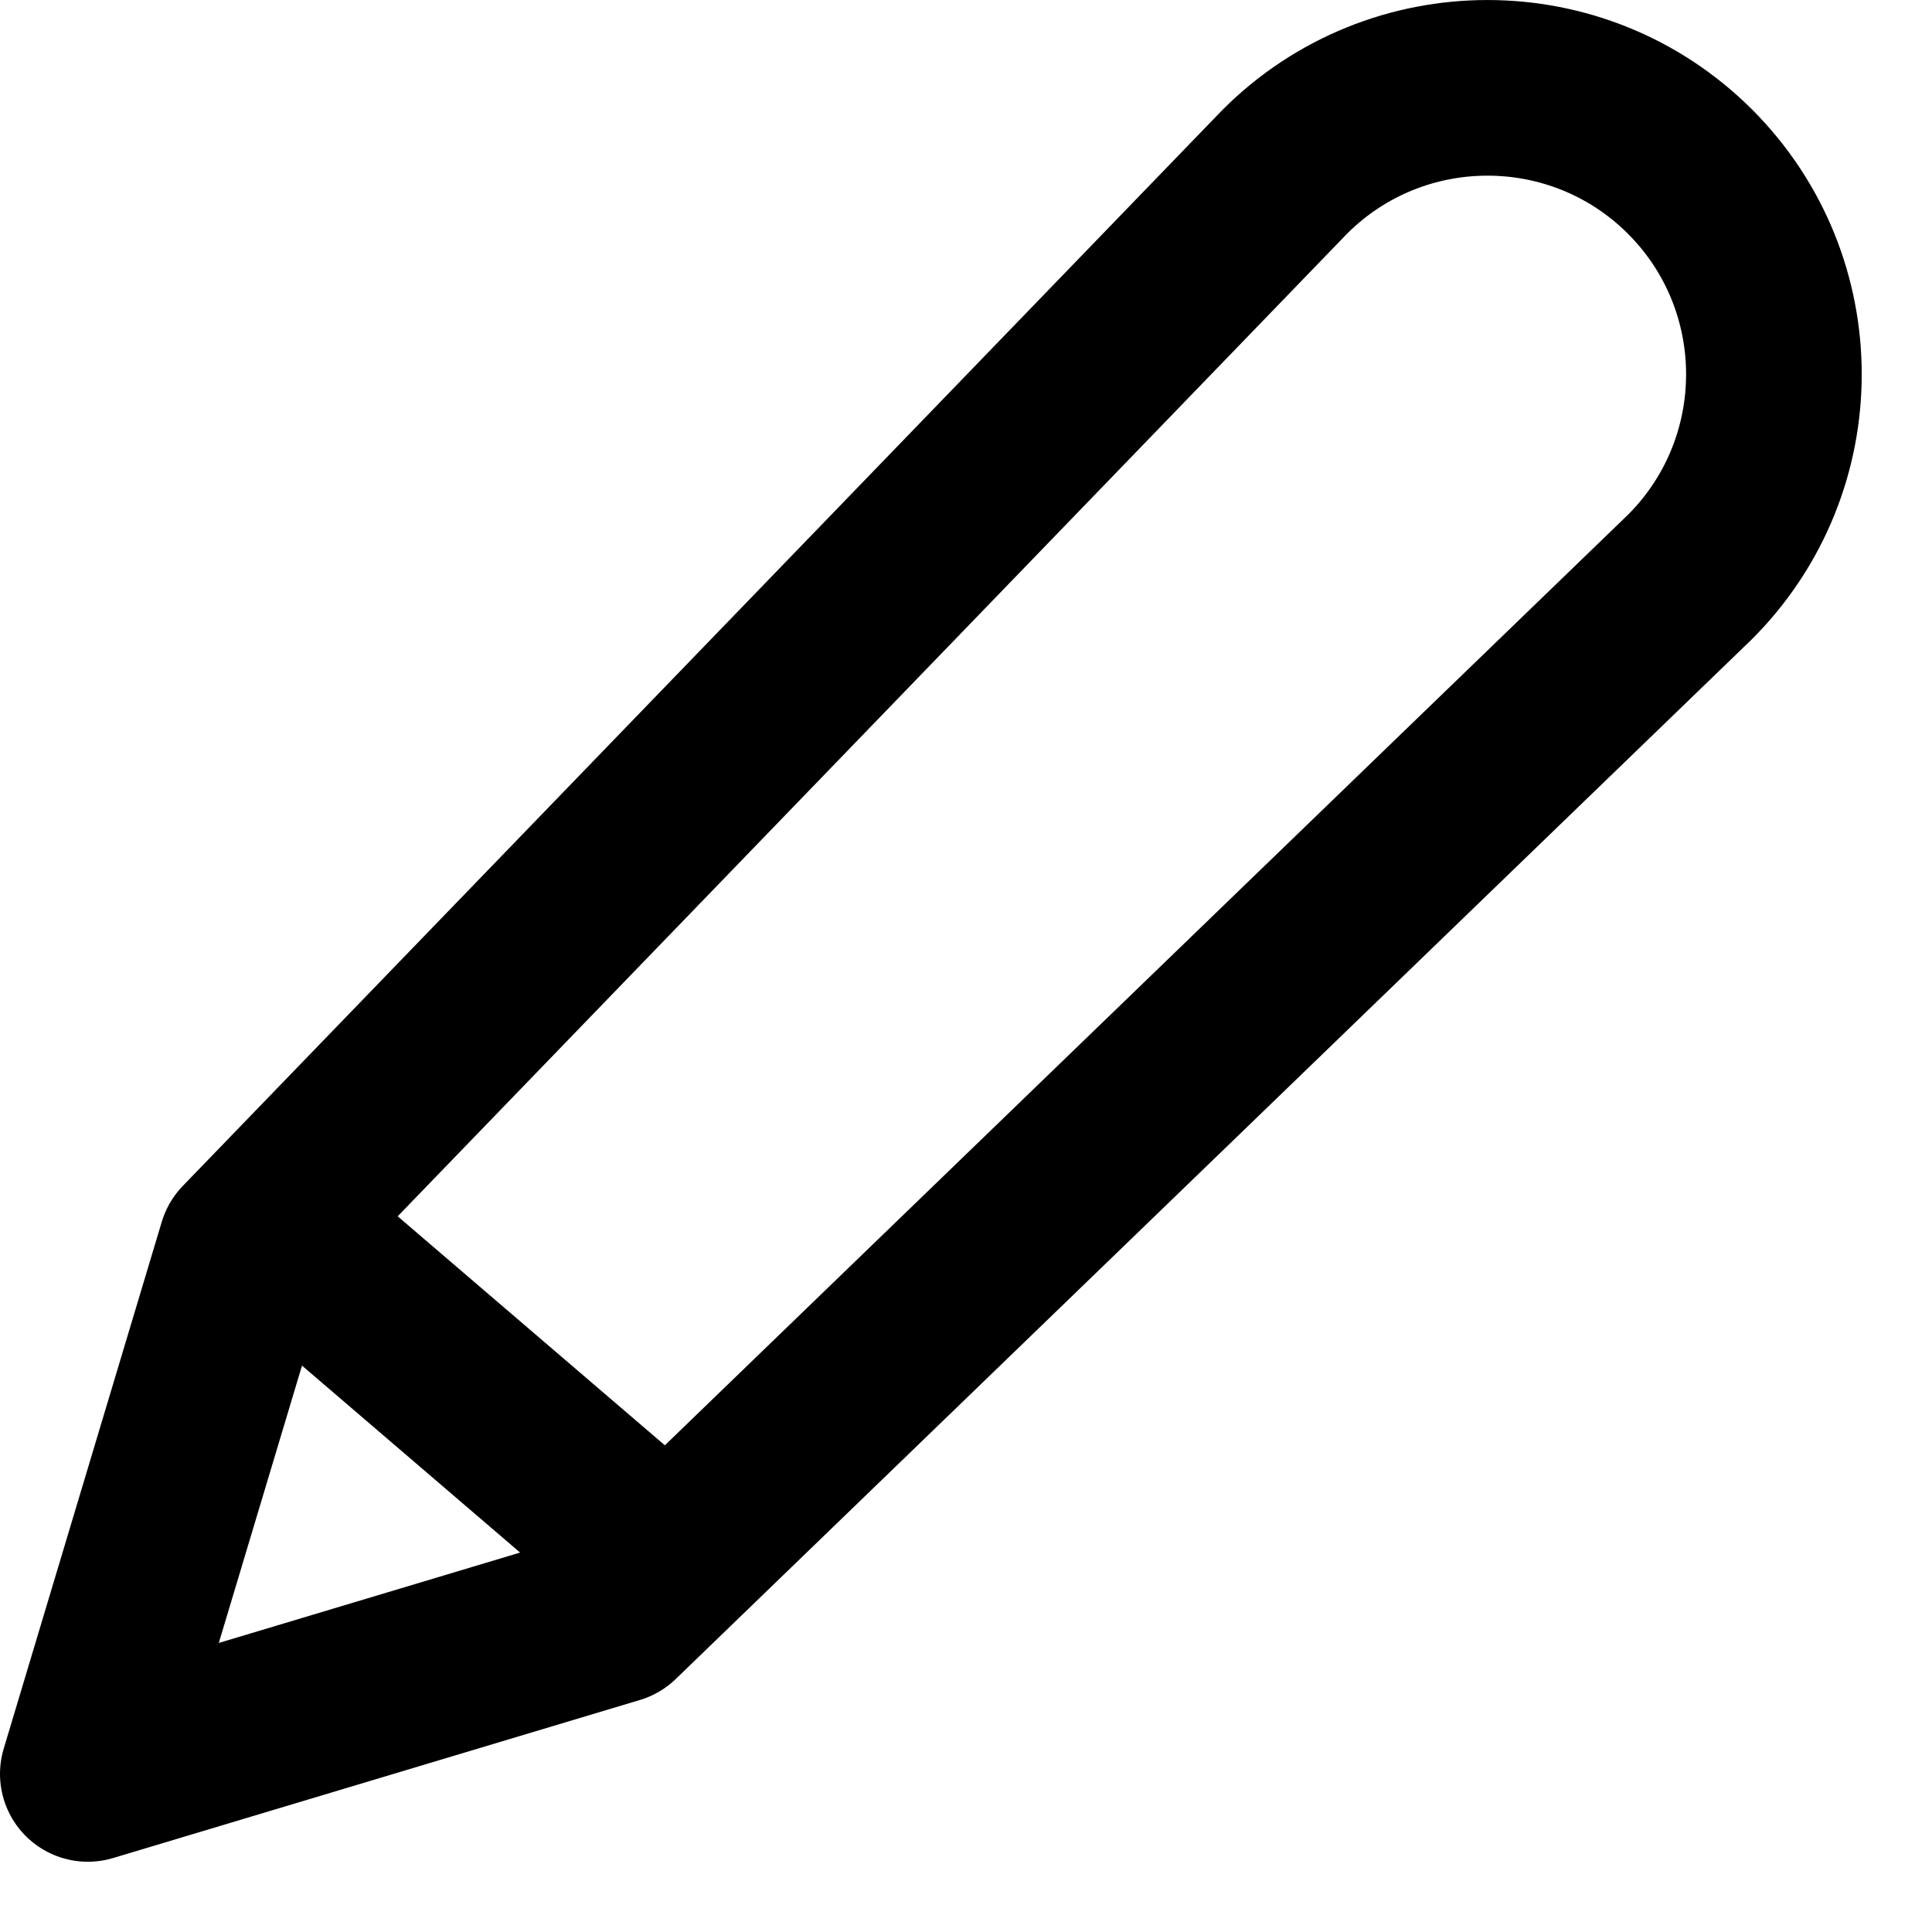 <svg width="22" height="22" viewBox="0 0 22 22" fill="none" xmlns="http://www.w3.org/2000/svg">
<path d="M3.4 14.2L7.6 17.8M2.8 14.2L14.631 1.955C15.905 0.682 17.971 0.682 19.245 1.955C20.518 3.229 20.518 5.295 19.245 6.569L7 18.4L1 20.2L2.8 14.2Z" stroke="black" stroke-width="2" stroke-linecap="round" stroke-linejoin="round"/>
</svg>
